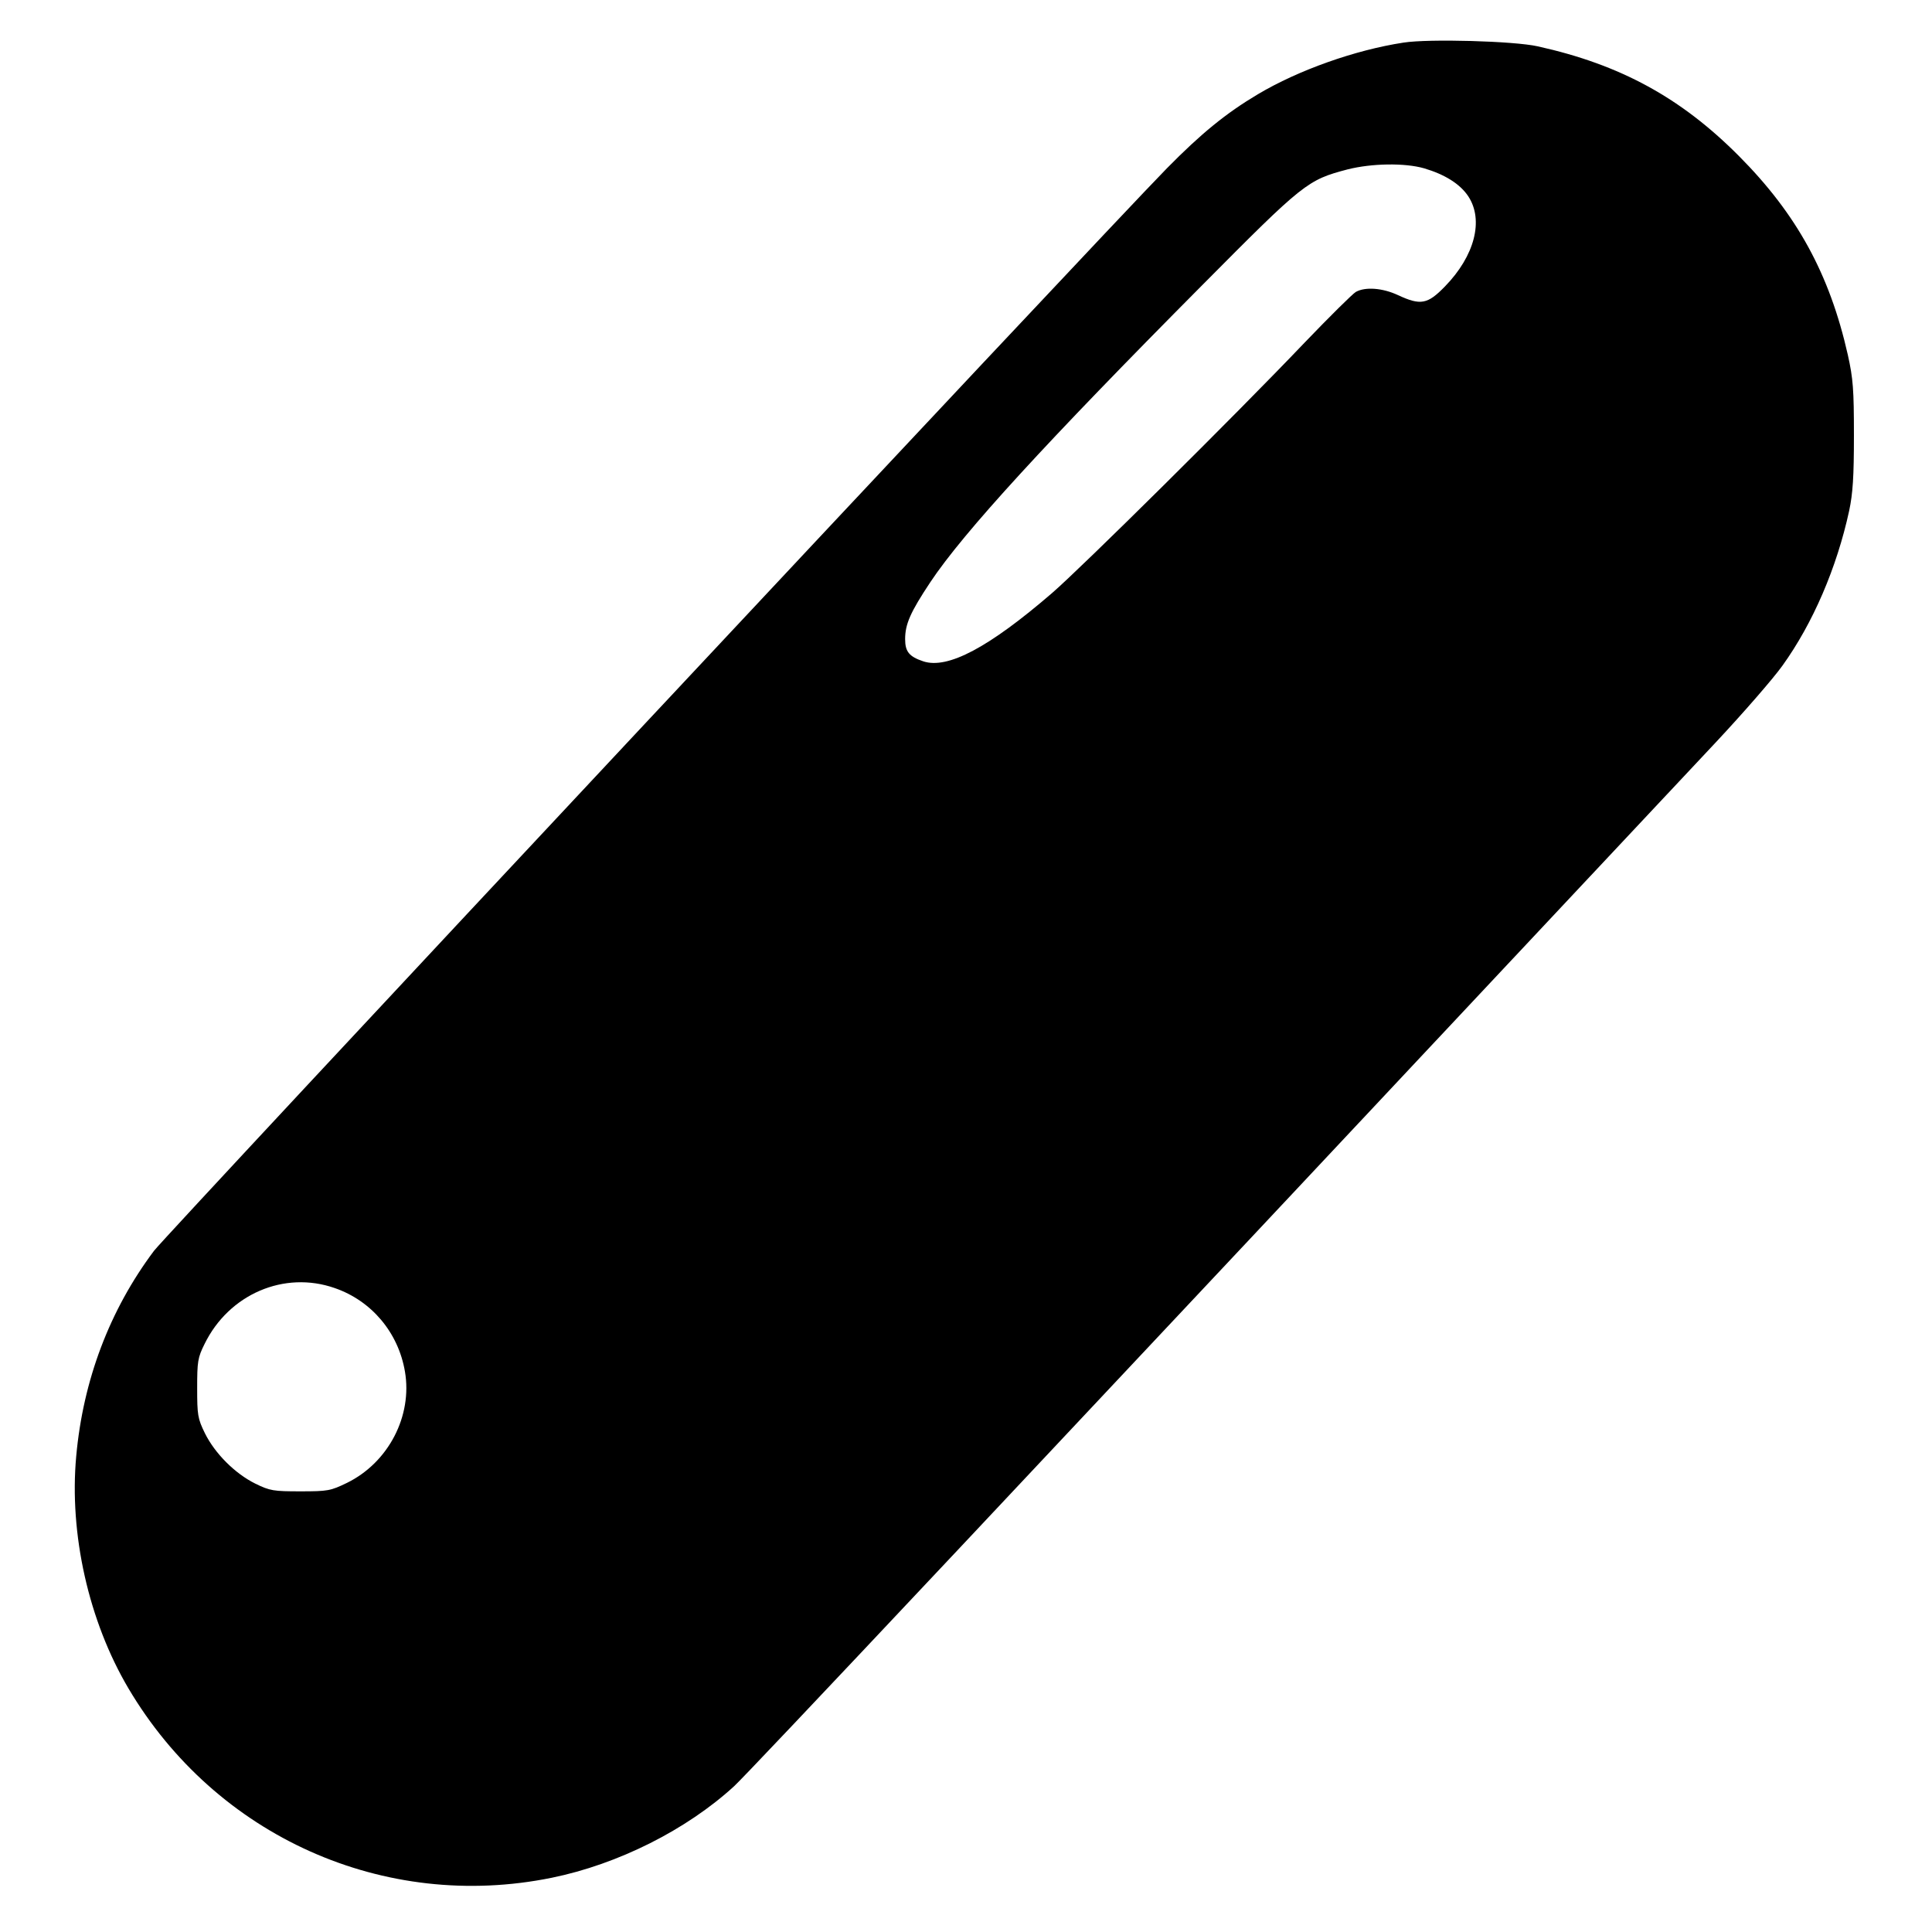 <?xml version="1.0" standalone="no"?>
<!DOCTYPE svg PUBLIC "-//W3C//DTD SVG 20010904//EN"
 "http://www.w3.org/TR/2001/REC-SVG-20010904/DTD/svg10.dtd">
<svg version="1.0" xmlns="http://www.w3.org/2000/svg"
 width="730pt" height="730pt" viewBox="0 0 730 730"
 preserveAspectRatio="xMidYMid meet">
<g transform="translate(0,730) scale(0.1,-0.1)"
fill="#000000" stroke="none">
<path d="M5303 7139 c-183 -28 -397 -104 -550 -195 -121 -72 -214 -148 -344
-280 -254 -259 -3782 -4030 -3827 -4090 -168 -224 -268 -489 -294 -776 -27
-294 47 -623 197 -877 331 -560 967 -845 1600 -716 250 51 509 181 689 346 57
53 983 1037 3709 3944 103 110 217 241 252 290 115 160 205 369 252 585 14 66
18 129 18 285 0 173 -3 214 -23 304 -69 306 -193 532 -412 752 -219 220 -448
345 -760 414 -89 20 -412 29 -507 14z m78 -475 c78 -23 136 -59 167 -106 59
-90 24 -225 -88 -340 -66 -68 -92 -73 -178 -33 -58 27 -123 32 -159 12 -12 -7
-99 -93 -194 -192 -265 -278 -843 -850 -954 -946 -239 -206 -394 -288 -486
-258 -54 18 -69 37 -69 84 0 57 20 102 95 215 125 188 438 529 1026 1121 386
389 399 399 551 439 91 23 216 25 289 4z m-4116 -4231 c139 -48 240 -168 265
-315 29 -168 -62 -344 -219 -421 -62 -30 -72 -32 -176 -32 -101 0 -115 2 -170
29 -77 38 -153 114 -191 191 -27 55 -29 69 -29 170 0 100 2 115 28 167 92 188
301 278 492 211z"/>
</g>
</svg>
